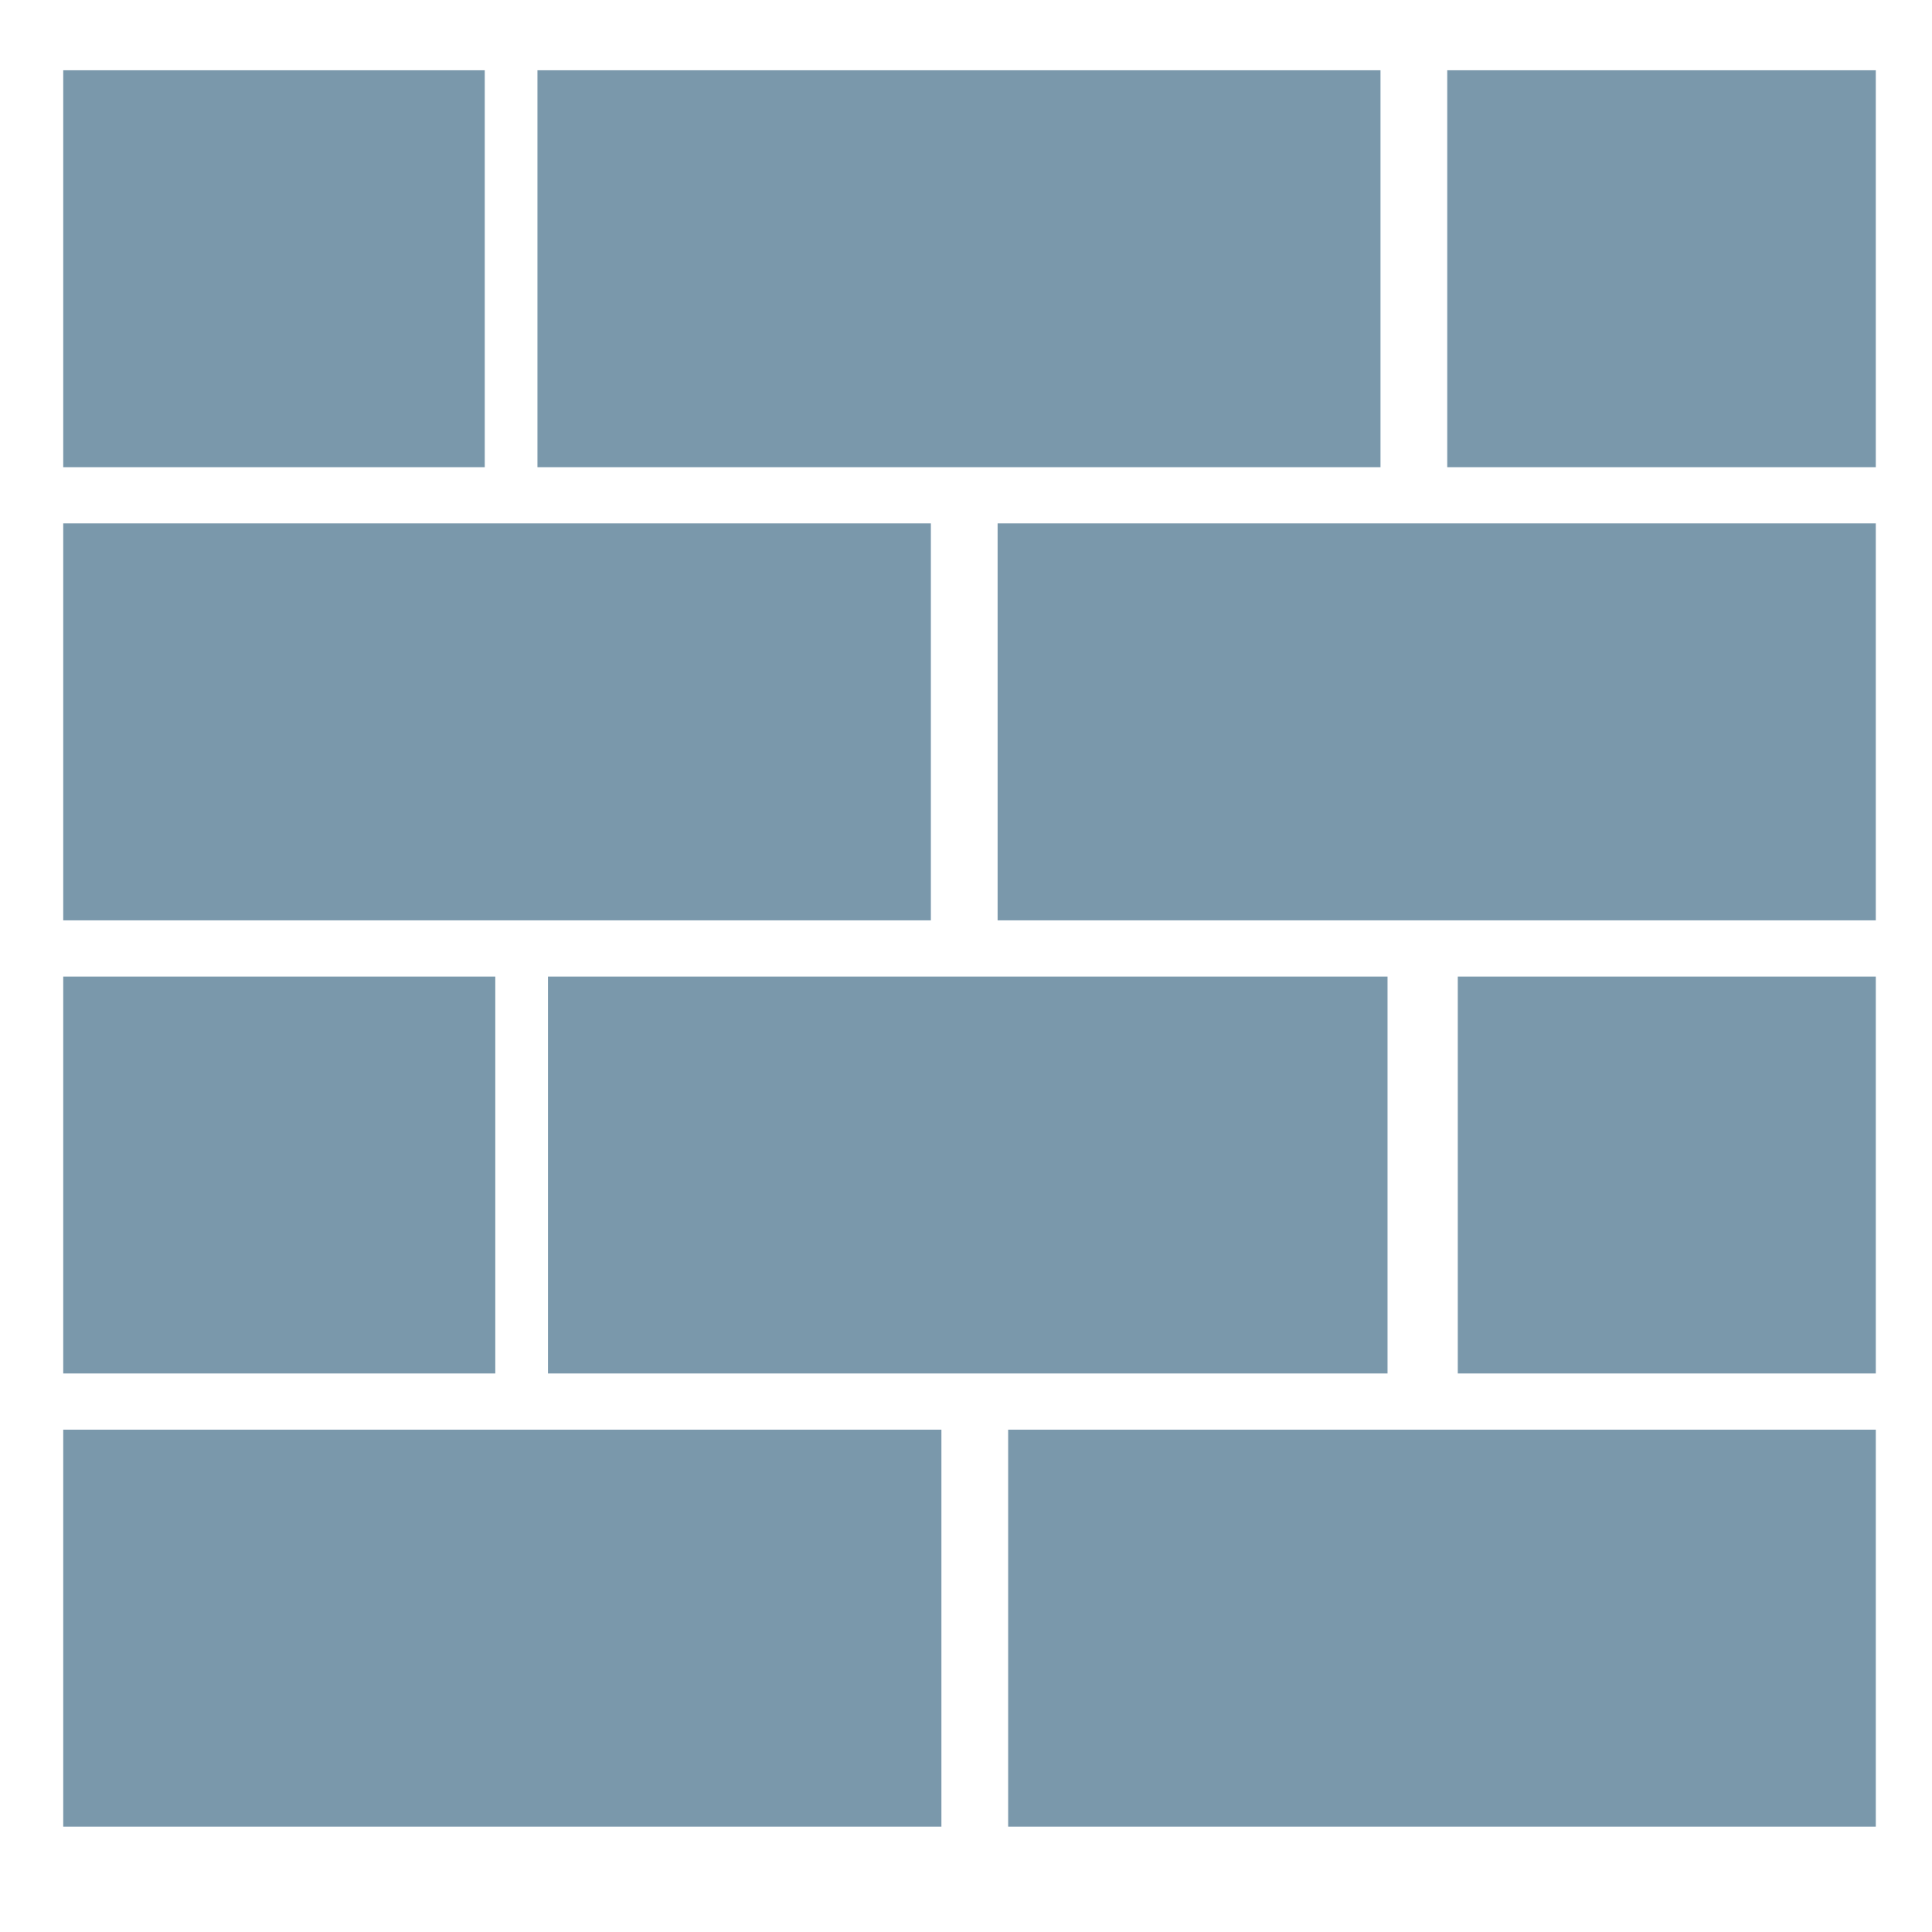 <svg xmlns="http://www.w3.org/2000/svg" width="55" height="55" viewBox="0 0 55 55"><path d="M14.1 40.7H1.8V52h25V40.7H15.6zm25.8 0H28.7V52h24.7V40.7H41.2zM15.6 27.8h23.9v11.3H15.6zm25.9 0v11.3h11.9V27.8zm-39.7 0h12.3v11.3H1.8zm24.7-12.9H1.8v11.3h24.7zm1.9 0v11.3h25V14.9H39.6zm-.3-1.6h11.2V2h-24v11.3h11.5zm13.1 0h12.2V2H41.2zM1.8 2h12v11.3h-12z" fill="#7a98ab"/></svg>